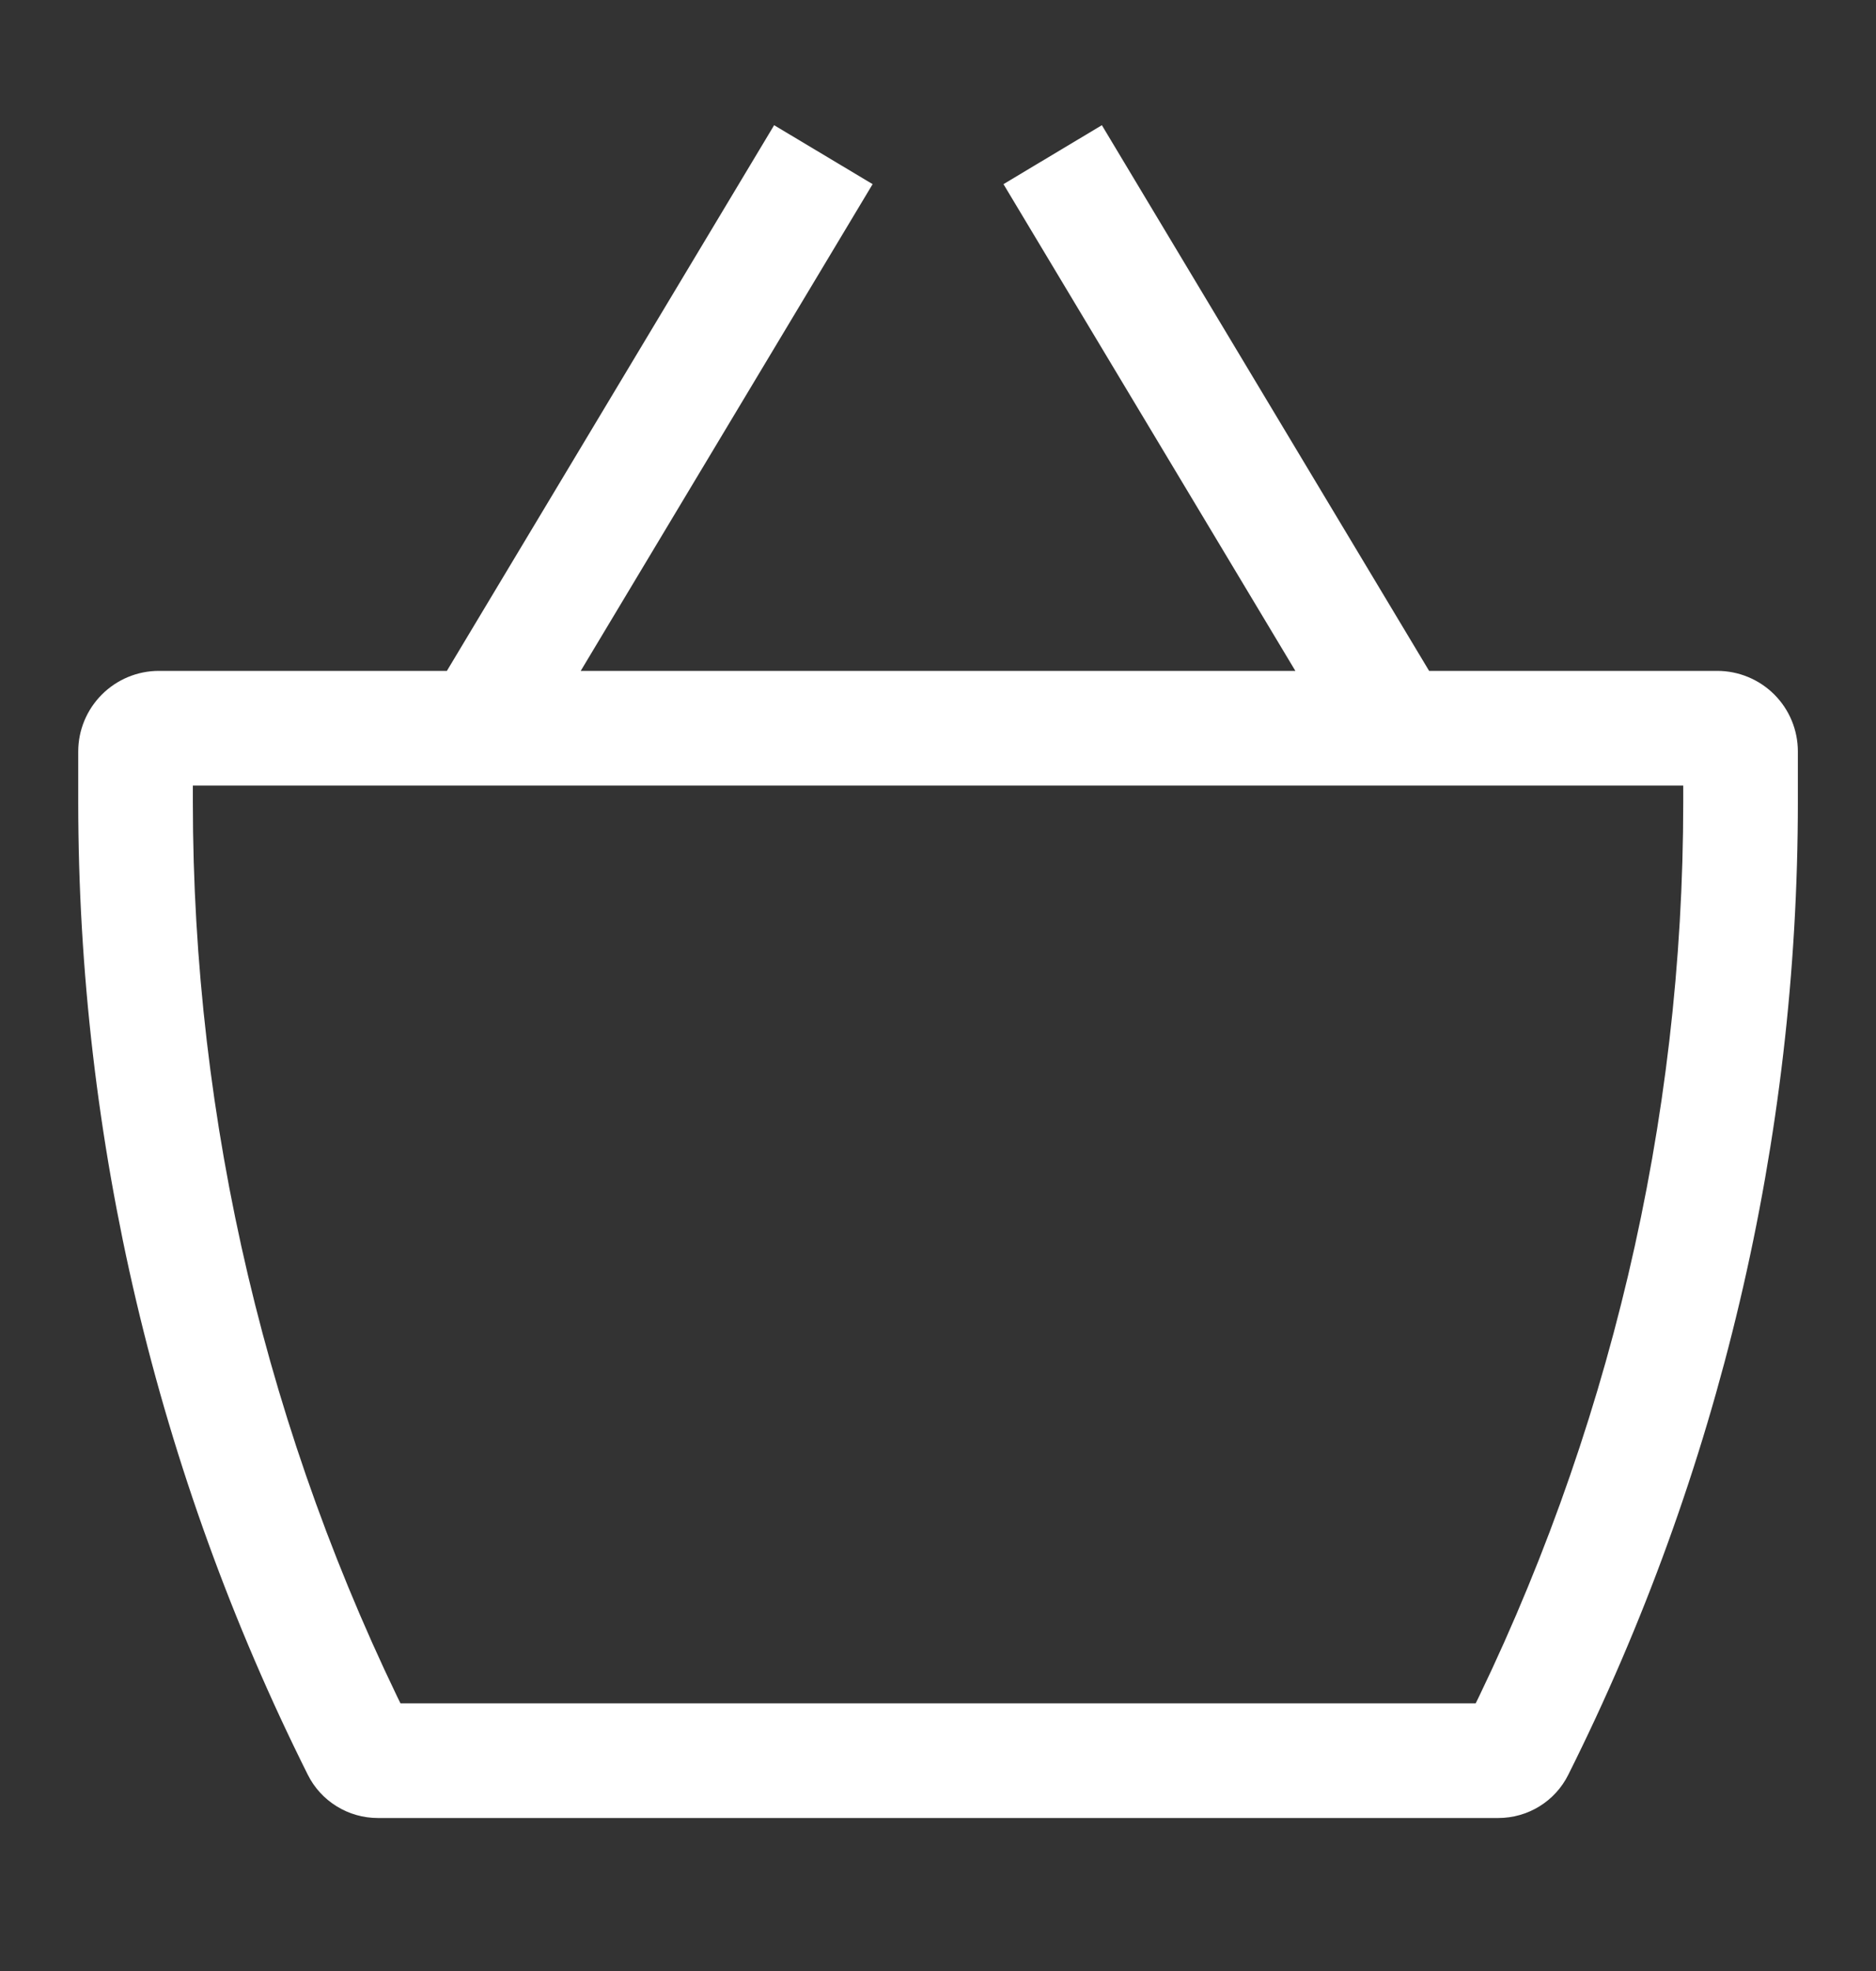 <svg width="20" height="21" viewBox="0 0 20 21" fill="none" xmlns="http://www.w3.org/2000/svg">
<rect x="0" y="0" width="20" height="21" fill="#333333" stroke="none"/>
<path d="M3.827 18.634L4.374 18.361L3.827 18.634ZM16.174 18.634L16.72 18.908L16.174 18.634ZM1.693 8.37H18.308V7.148H1.693V8.37ZM17.945 8.007V8.544H19.167V8.007H17.945ZM15.972 18.148H4.029V19.37H15.972V18.148ZM2.056 8.544V8.007H0.834V8.544H2.056ZM4.374 18.361C2.85 15.313 2.056 11.952 2.056 8.544H0.834C0.834 12.142 1.671 15.69 3.281 18.908L4.374 18.361ZM4.029 18.148C4.176 18.148 4.309 18.231 4.374 18.361L3.281 18.908C3.35 19.047 3.457 19.164 3.589 19.245C3.721 19.327 3.874 19.37 4.029 19.37V18.148ZM15.628 18.361C15.66 18.297 15.709 18.243 15.77 18.205C15.831 18.168 15.901 18.148 15.972 18.148V19.37C16.29 19.37 16.579 19.192 16.72 18.908L15.628 18.361ZM17.945 8.544C17.945 11.951 17.151 15.312 15.628 18.361L16.72 18.908C18.33 15.69 19.167 12.142 19.167 8.544H17.945ZM18.308 8.37C18.212 8.37 18.119 8.332 18.051 8.264C17.983 8.196 17.945 8.104 17.945 8.007H19.167C19.167 7.779 19.077 7.561 18.916 7.4C18.755 7.239 18.536 7.148 18.308 7.148V8.37ZM1.693 7.148C1.465 7.148 1.247 7.239 1.086 7.4C0.925 7.561 0.834 7.779 0.834 8.007H2.056C2.056 8.104 2.018 8.196 1.95 8.264C1.882 8.332 1.789 8.37 1.693 8.37V7.148ZM5.636 8.073L9.303 1.962L8.253 1.334L4.586 7.445L5.635 8.073H5.636ZM10.698 1.962L14.365 8.073L15.414 7.445L11.747 1.334L10.698 1.962Z" fill="white"/>
</svg>
